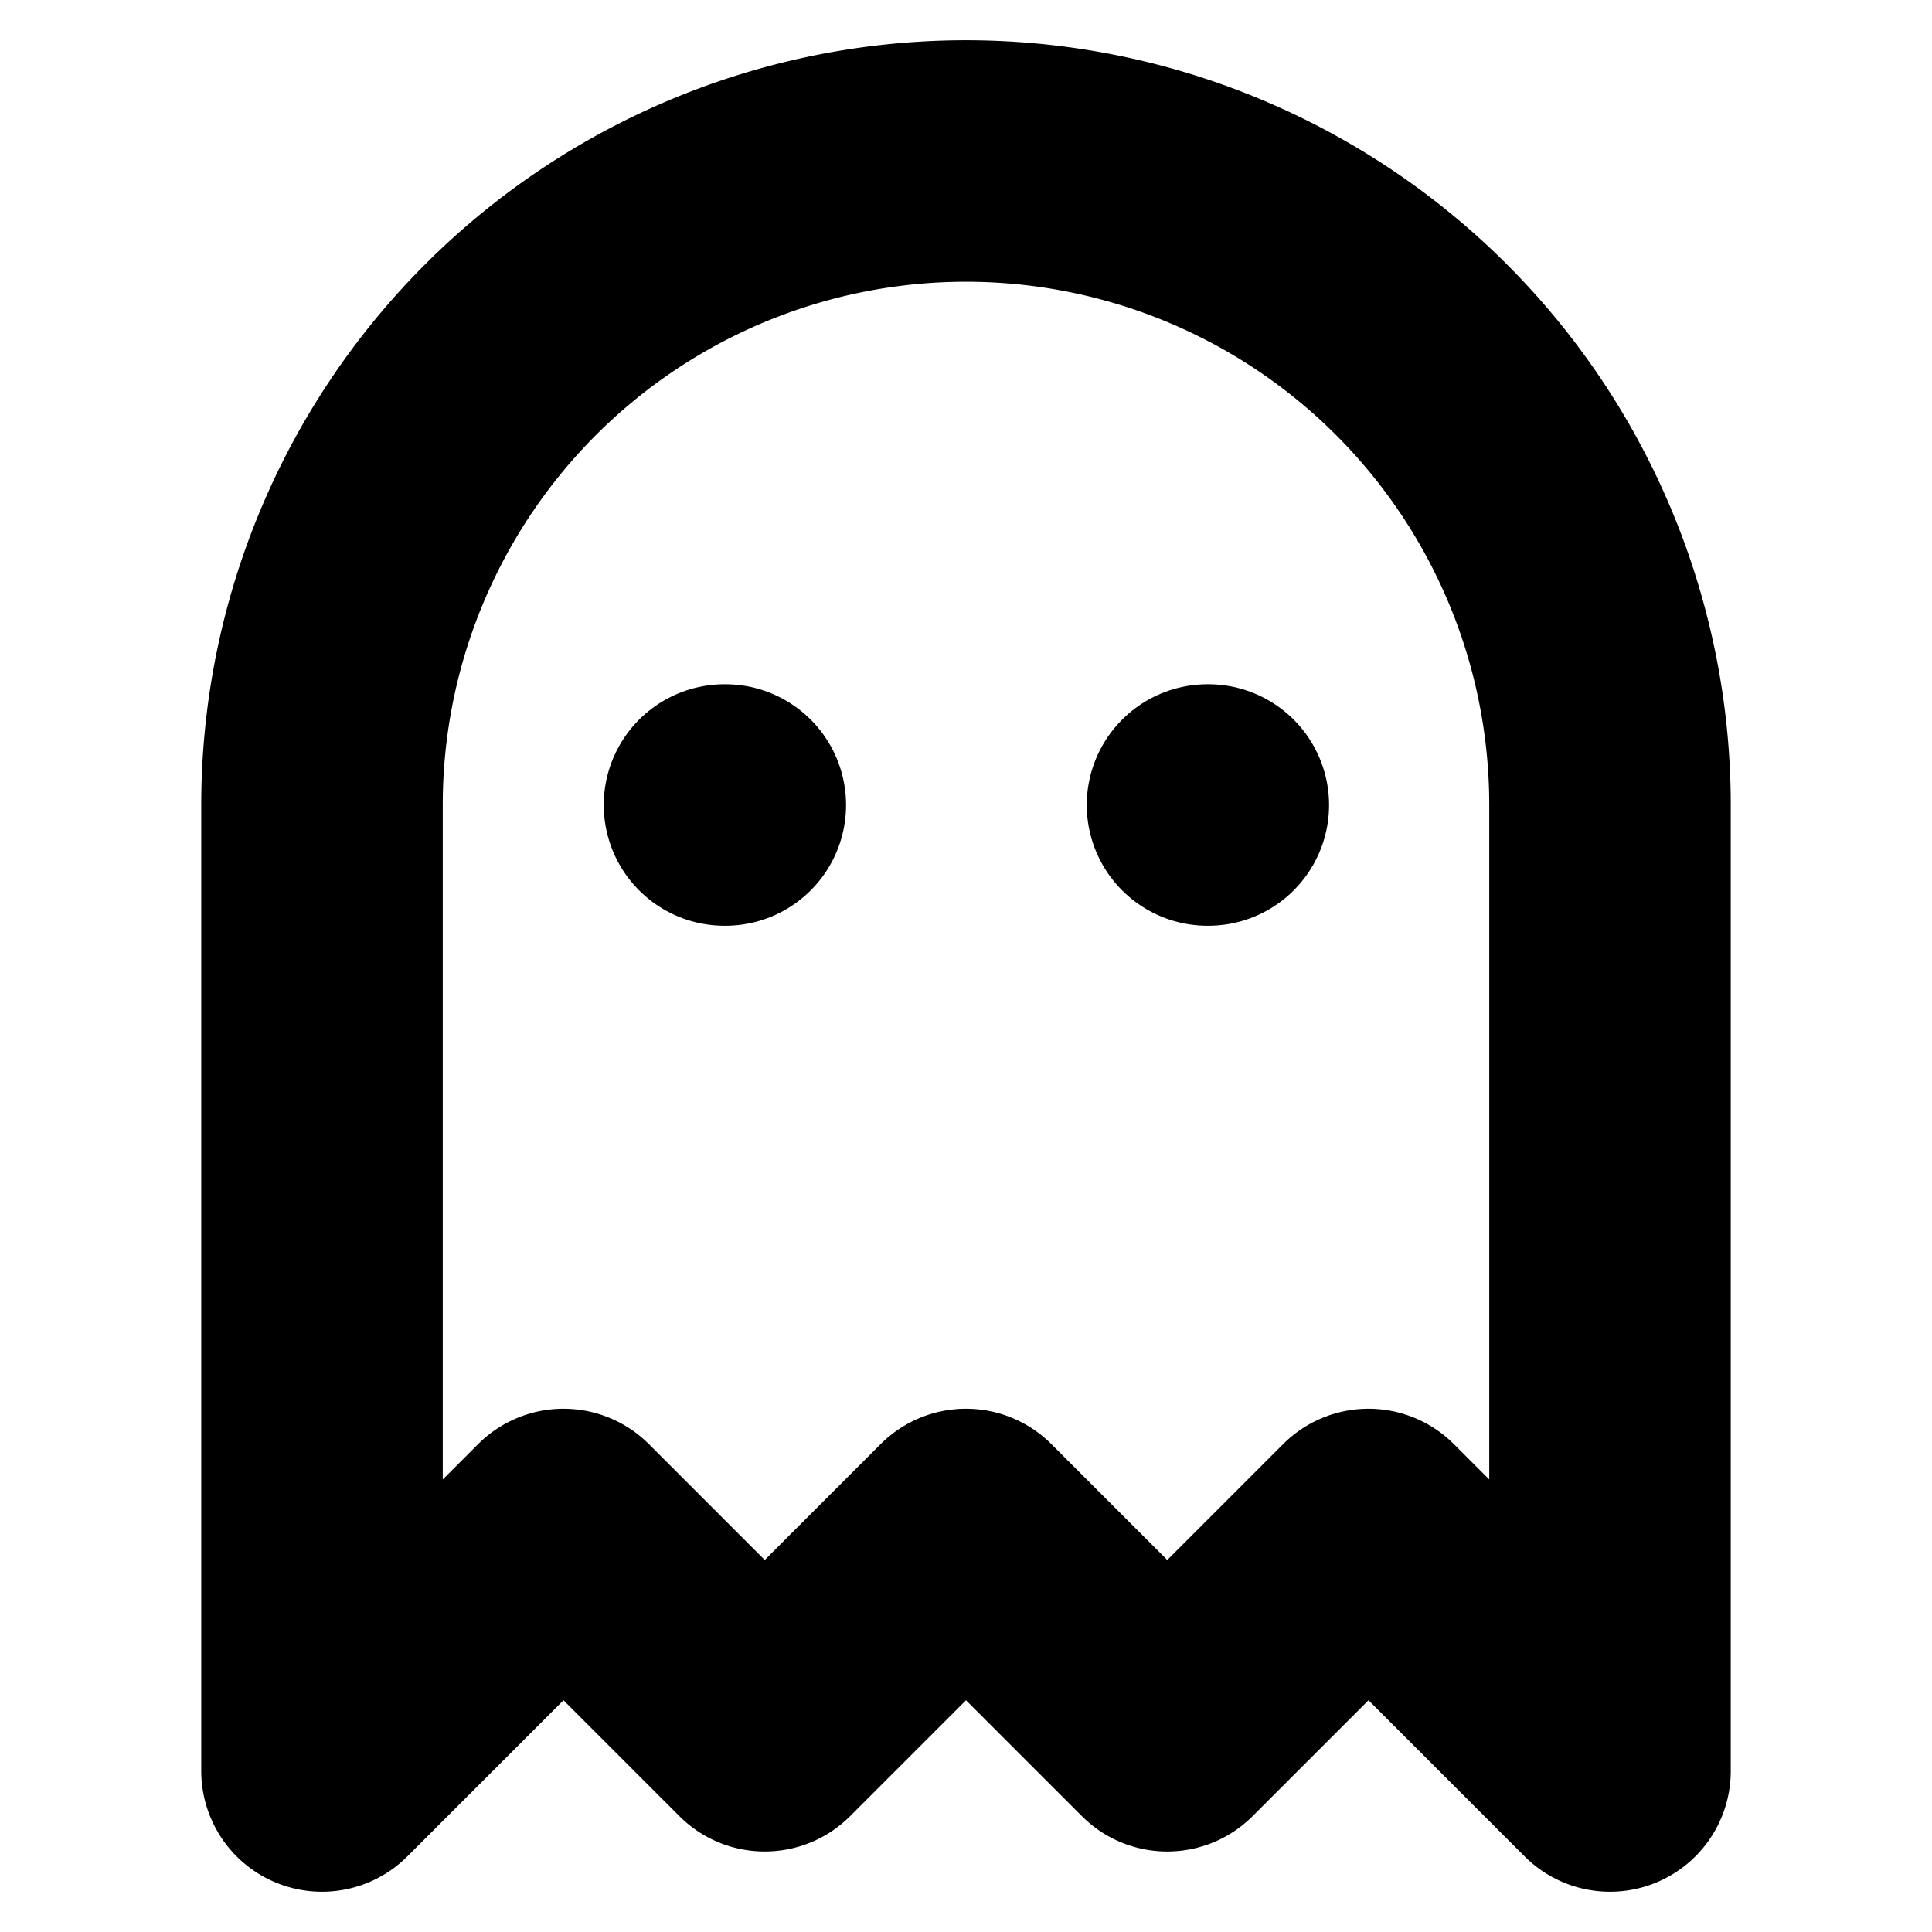 <!-- @license lucide-static v0.394.0 - ISC -->
<svg
    xmlns="http://www.w3.org/2000/svg"
    class="lucide lucide-ghost"
    width="24"
    height="24"
    viewBox="0 0 24 24"
    fill="none"
    stroke="currentColor"
    stroke-width="3"
    stroke-linecap="round"
    stroke-linejoin="round"
>
    <path d="M9 10h.01" />
    <path d="M15 10h.01" />
    <path d="M12 2a8 8 0 0 0-8 8v12l3-3 2.5 2.5L12 19l2.5 2.5L17 19l3 3V10a8 8 0 0 0-8-8z" />
</svg>
